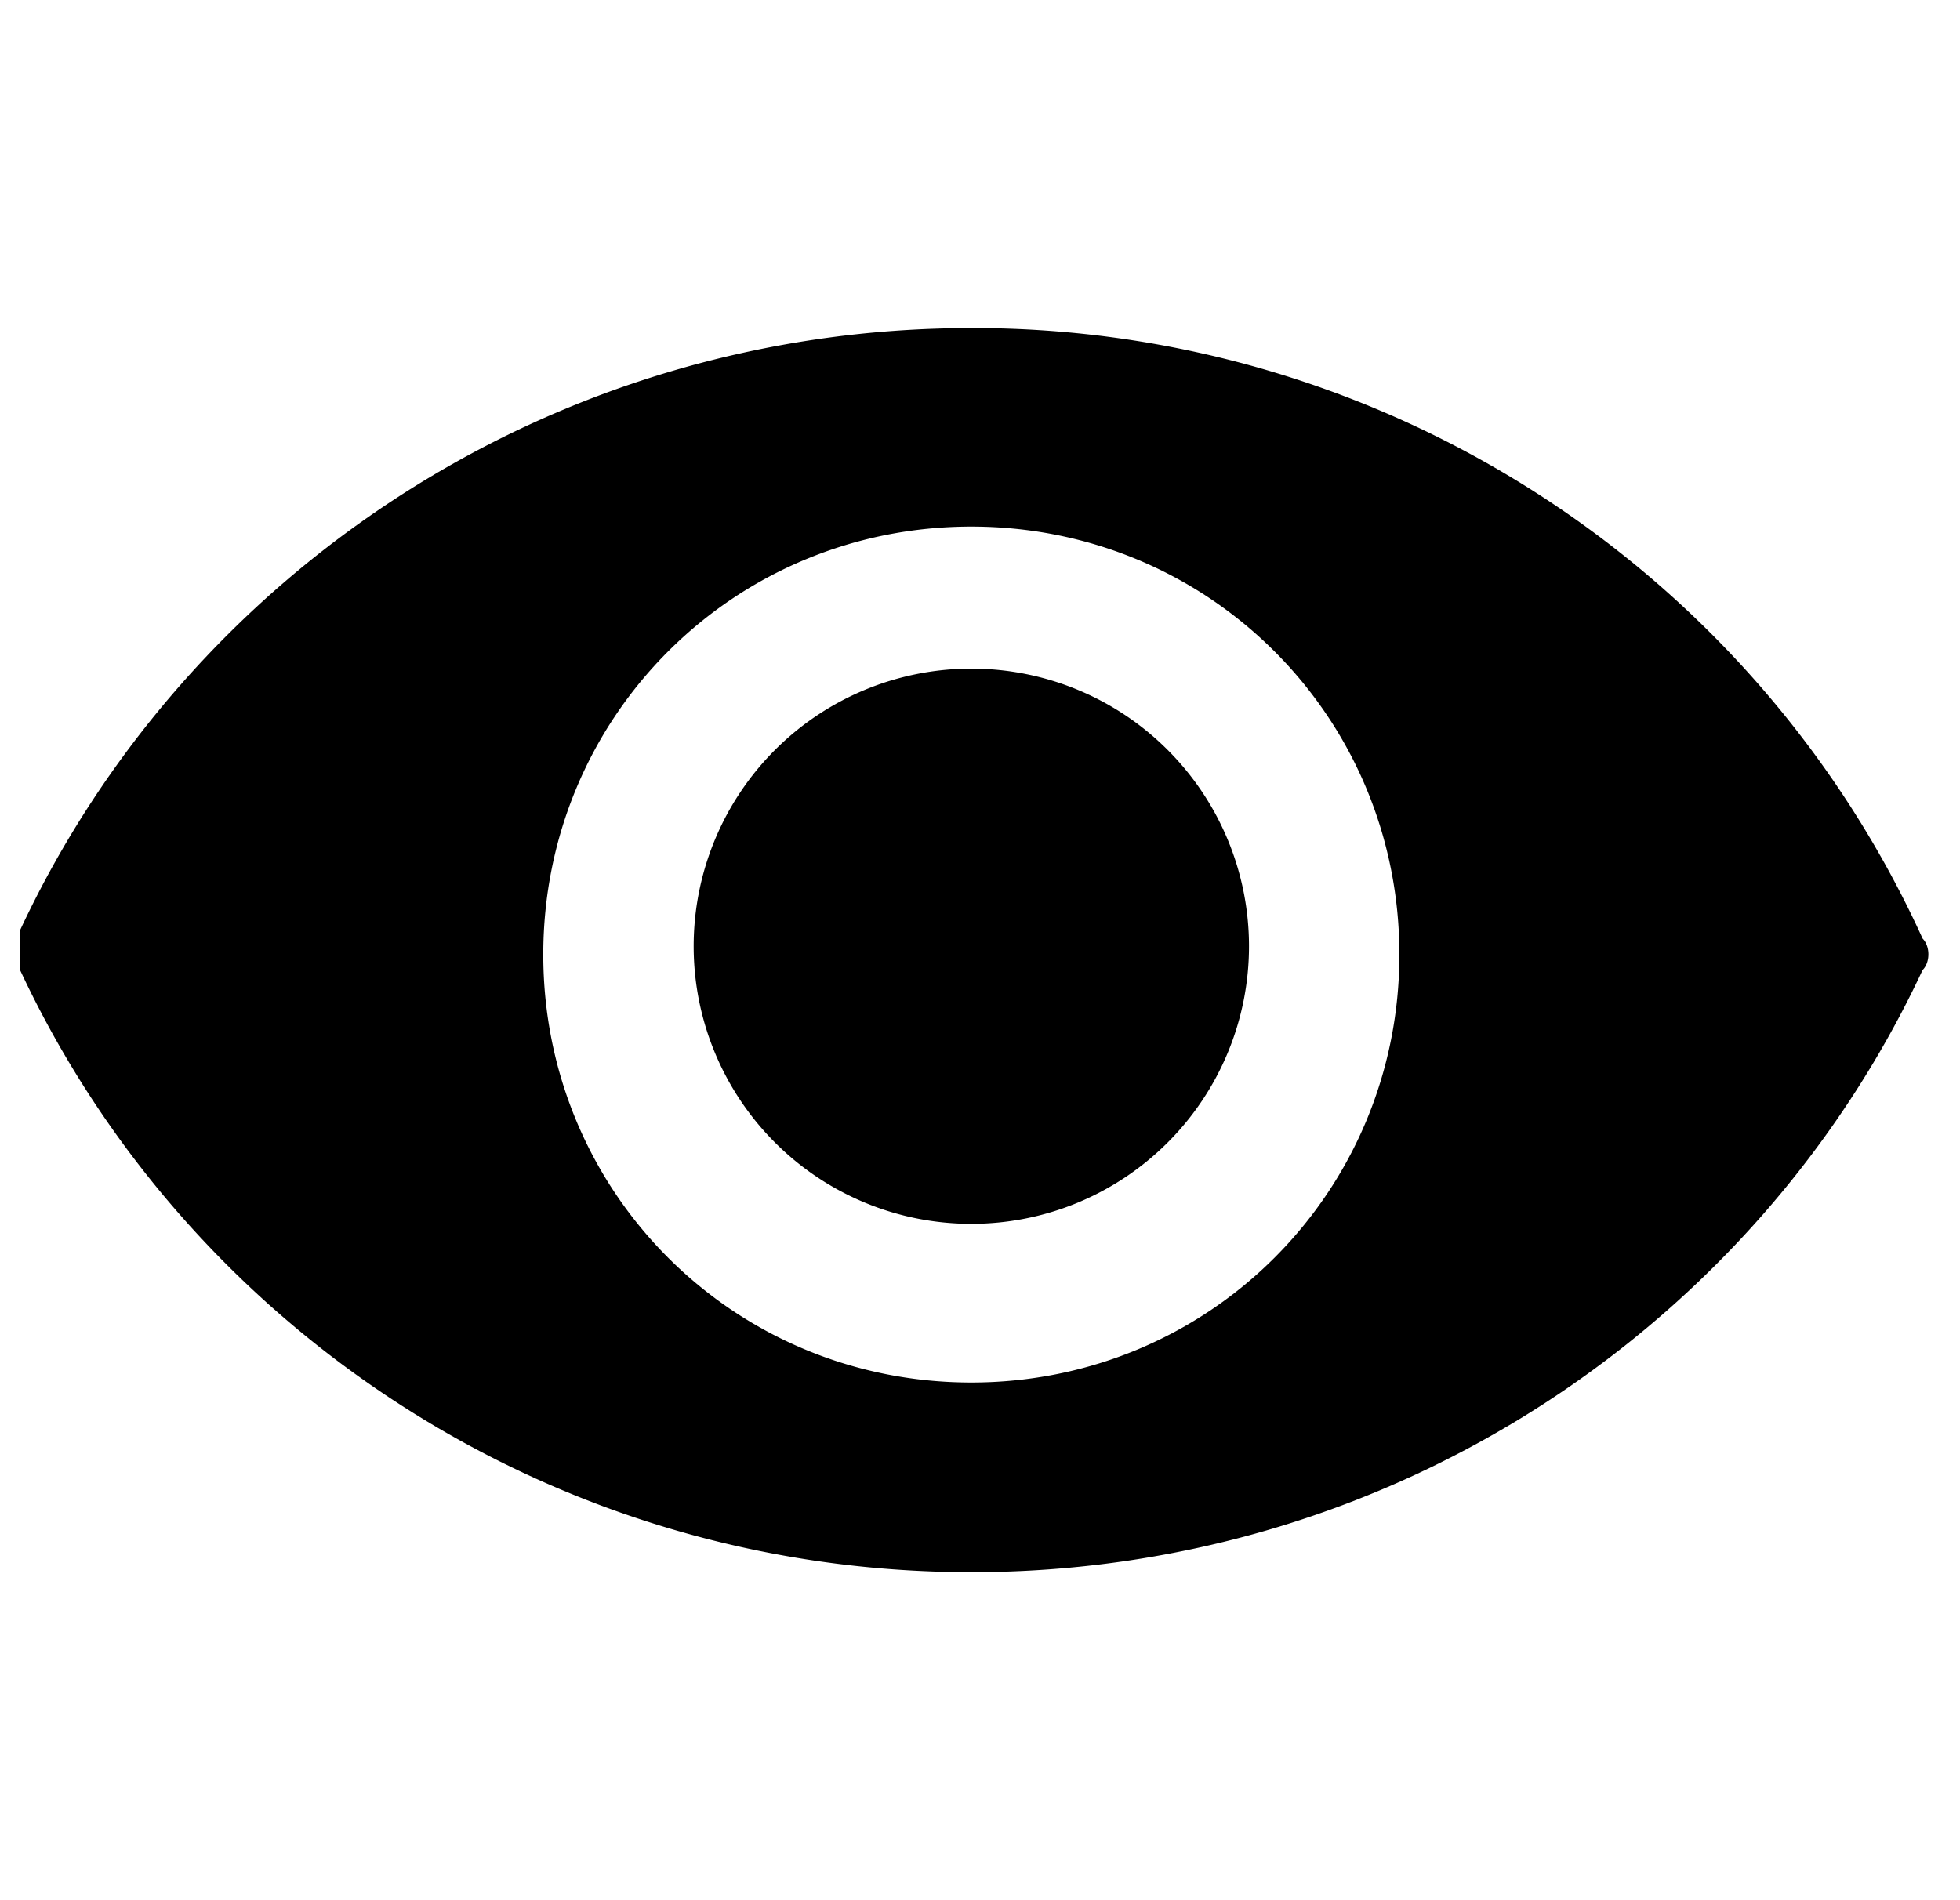 <svg xmlns="http://www.w3.org/2000/svg" viewBox="0 0 33 32"><path d="M16.354 5.525c-7.077 0-13.213 4.134-16.016 10.14v.671c2.803 6.006 8.939 10.14 16.016 10.14s13.213-4.134 16.016-10.14c.13-.13.13-.4 0-.531a17.556 17.556 0 0 0-16.016-10.28zm0 17.757c-4.004 0-7.207-3.203-7.207-7.207s3.203-7.207 7.207-7.207 7.207 3.203 7.207 7.207-3.203 7.207-7.207 7.207zm4.675-7.347a4.675 4.675 0 1 1-9.35 0 4.675 4.675 0 0 1 9.35 0z"/></svg>